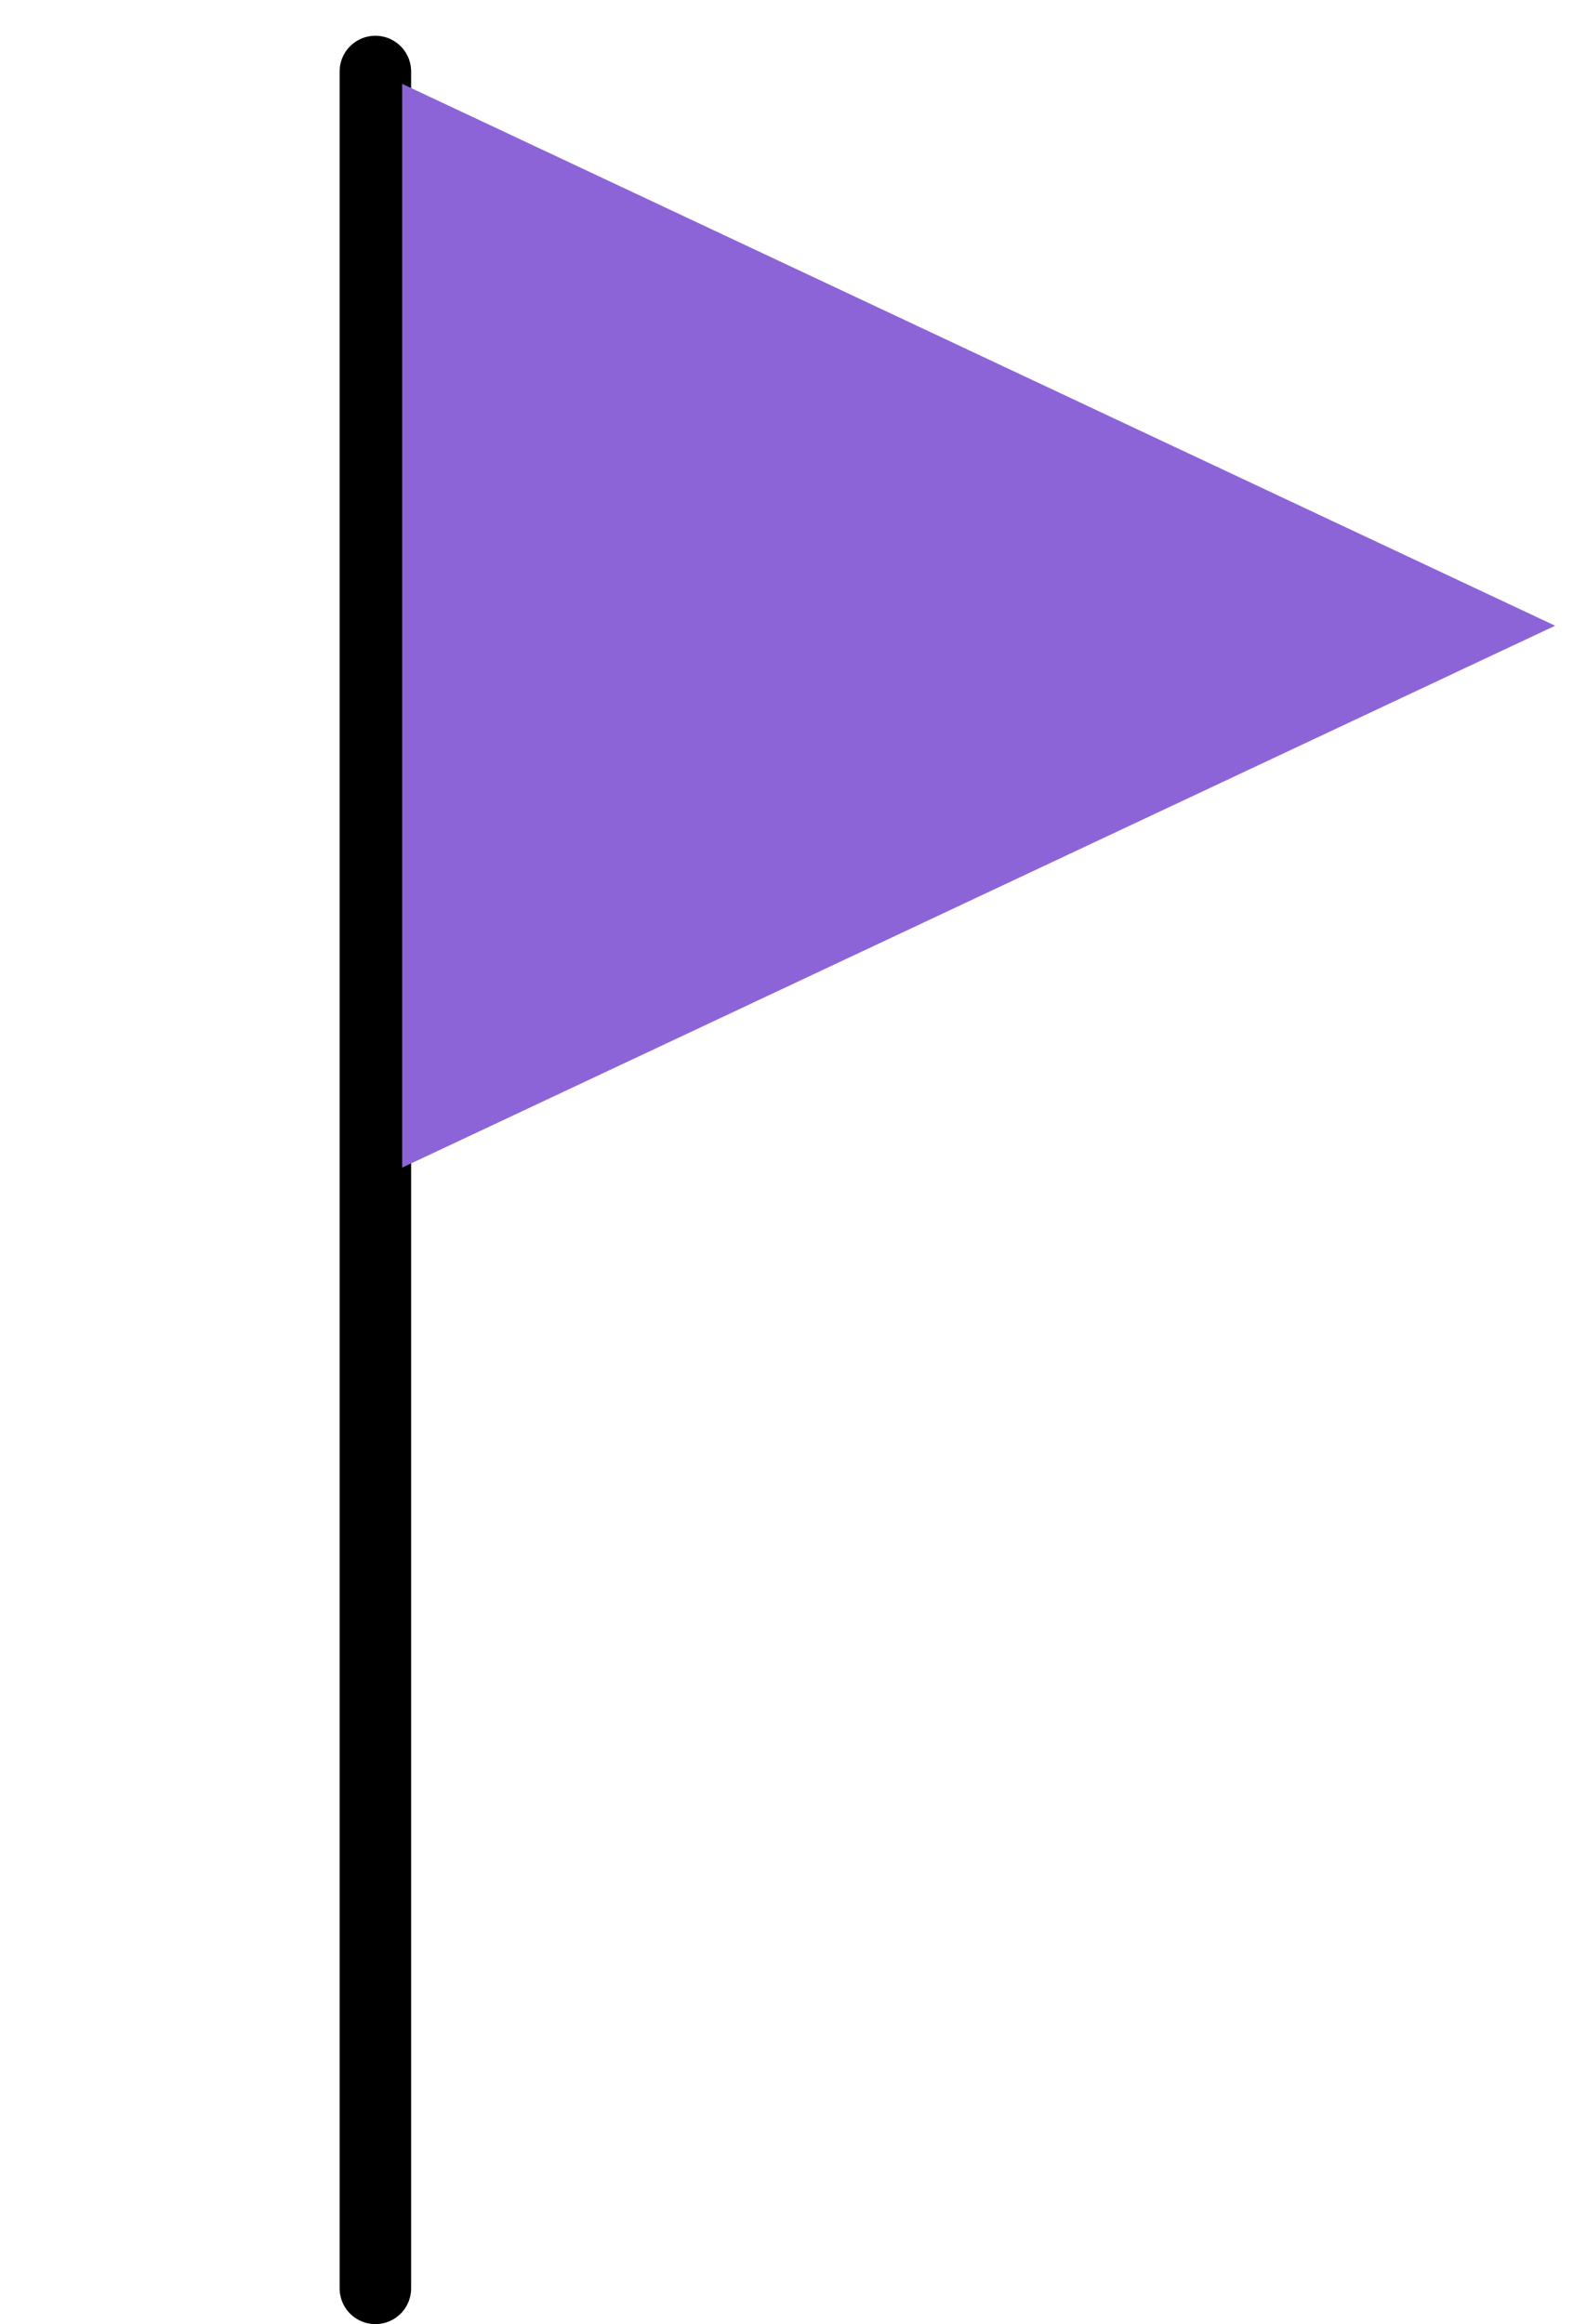 <svg width="44" height="65" viewBox="0 0 44 65" fill="none" xmlns="http://www.w3.org/2000/svg">
<line x1="10.5" y1="2" x2="10.5" y2="64" stroke="black" stroke-width="2" stroke-linecap="round"/>
<path d="M43.5 17.5L11.25 32.655L11.25 2.345L43.5 17.5Z" fill="#8C64D8"/>
</svg>
